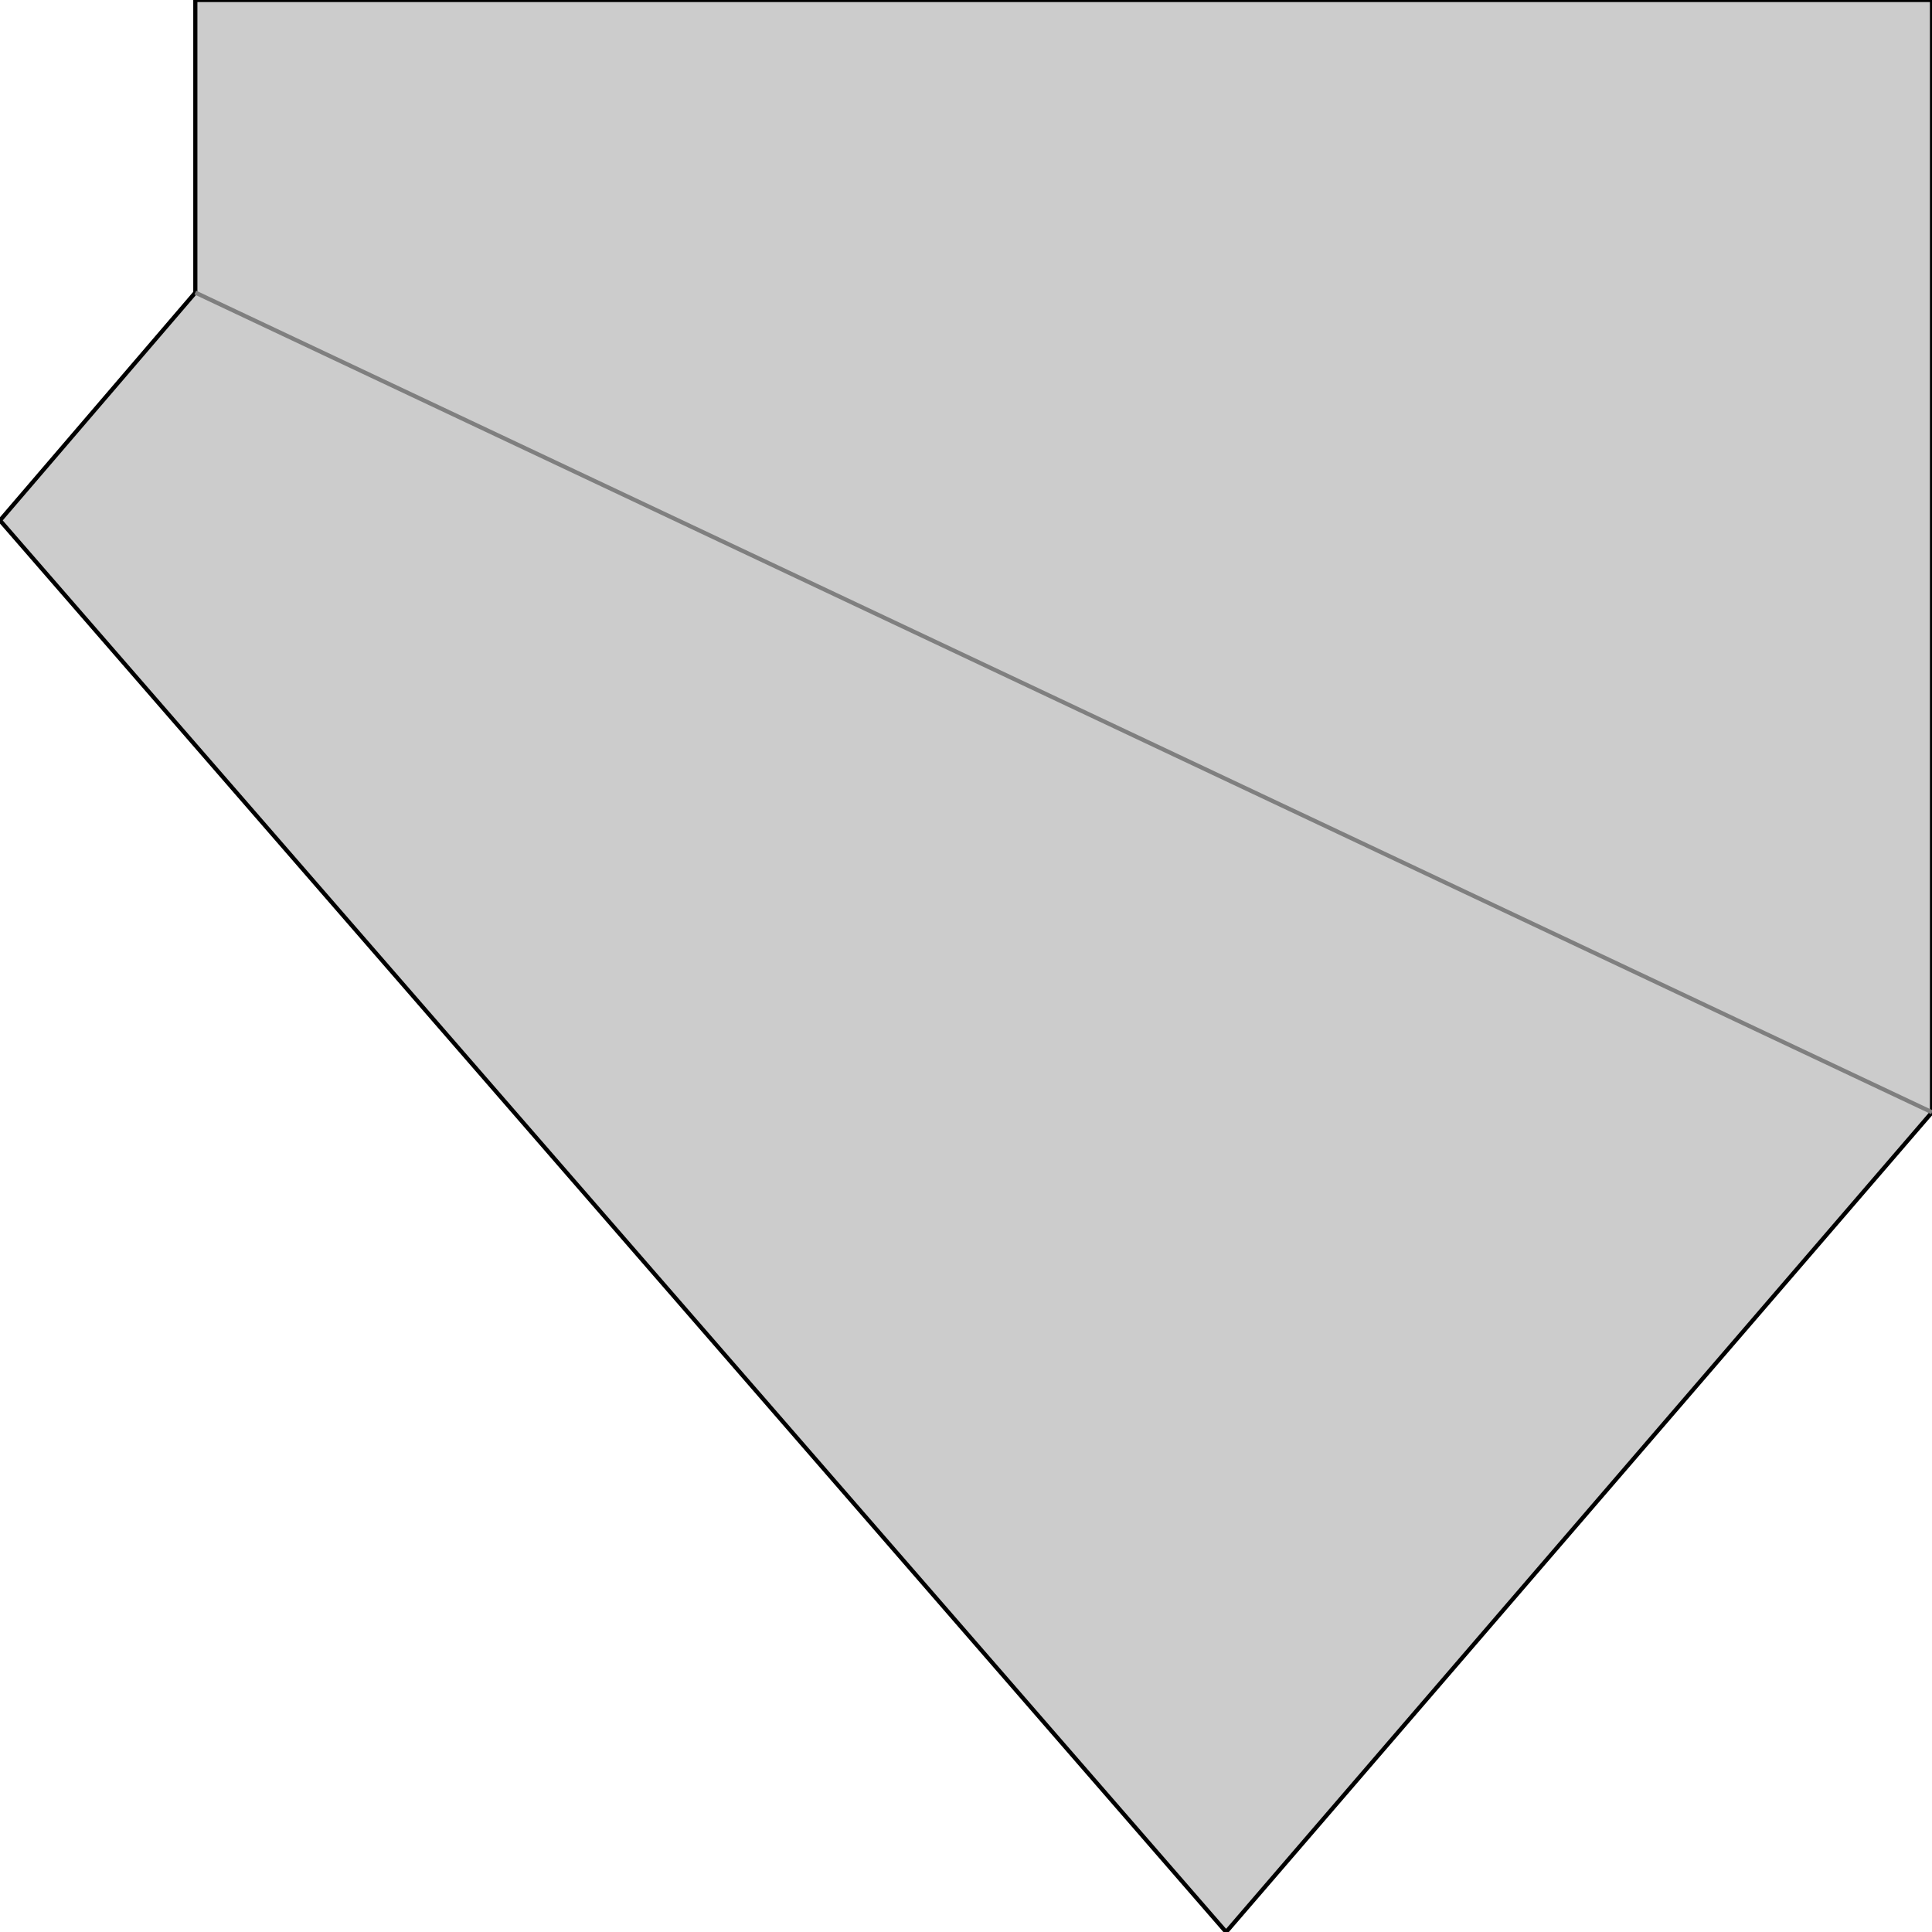 <svg width="150" height="150" viewBox="0 0 150 150" fill="none" xmlns="http://www.w3.org/2000/svg">
<g clip-path="url(#clip0_2109_179719)">
<path d="M150 0V86.358L95.195 150L0 40.405L15.165 22.717V0H150Z" fill="#CCCCCC" stroke="black" stroke-width="0.323"/>
<path d="M150 86.356L15.165 22.715" stroke="#7F7F7F" stroke-width="0.323"/>
</g>
<defs>
<clipPath id="clip0_2109_179719">
<rect width="150" height="150" fill="white"/>
</clipPath>
</defs>
</svg>
